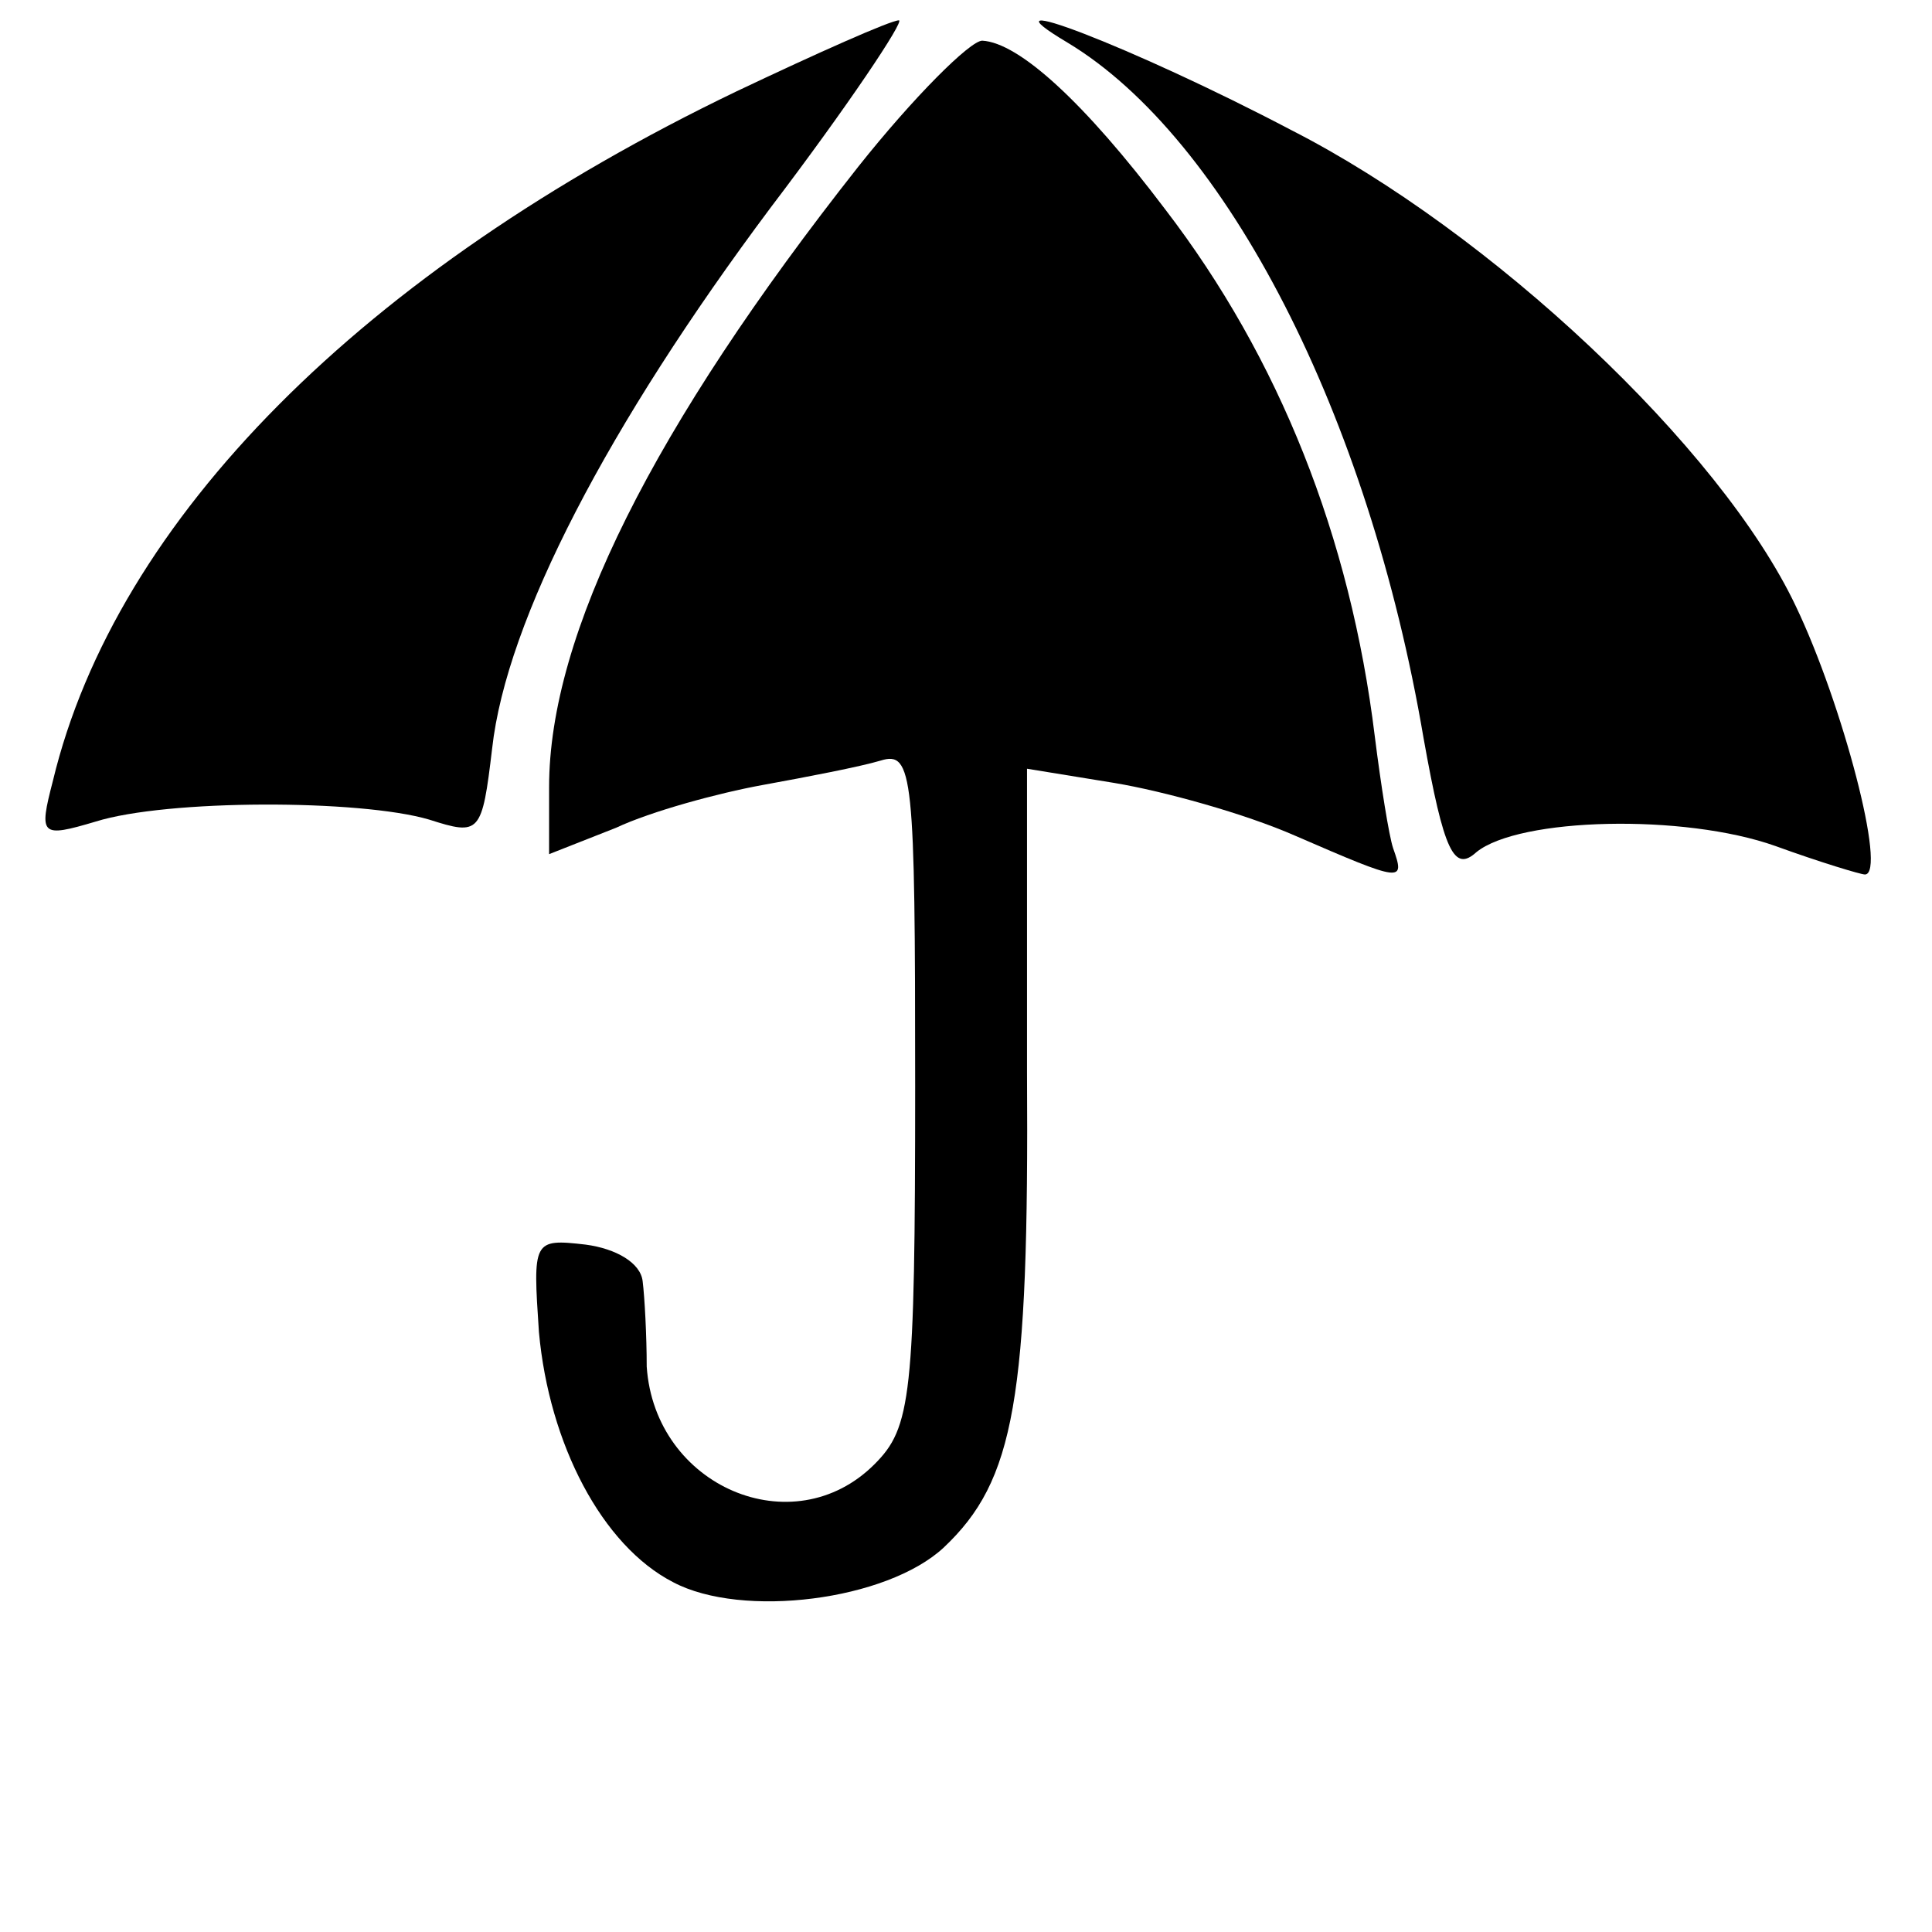 <?xml version="1.0" standalone="no"?>
<!DOCTYPE svg PUBLIC "-//W3C//DTD SVG 20010904//EN"
 "http://www.w3.org/TR/2001/REC-SVG-20010904/DTD/svg10.dtd">
<svg version="1.0" xmlns="http://www.w3.org/2000/svg"
 width="95pt" height="95pt" viewBox="0 0 95 95"
 preserveAspectRatio="xMidYMid meet">
<g transform="translate(0,95) scale(0.1,-0.1)"
fill="#000000" stroke="none">
<path d="M362 905 c-183 -88 -305 -210 -336 -339 -7 -27 -6 -28 21 -20 35 11
130 11 164 1 25 -8 26 -7 31 35 7 63 57 159 137 266 38 50 66 92 63 92 -4 0
-40 -16 -80 -35z"/>
<path d="M525 929 c78 -47 148 -183 175 -342 10 -56 15 -66 26 -56 21 17 102
19 147 3 22 -8 42 -14 44 -14 11 0 -11 84 -34 132 -37 78 -150 184 -248 234
-78 41 -157 71 -110 43z"/>
<path d="M422 868 c-101 -128 -152 -230 -152 -305 l0 -33 33 13 c17 8 50 17
72 21 22 4 48 9 58 12 16 5 17 -7 17 -160 0 -153 -2 -168 -20 -186 -40 -40
-108 -11 -112 48 0 15 -1 34 -2 42 -1 9 -13 16 -28 18 -26 3 -26 2 -23 -43 5
-55 31 -105 66 -123 34 -18 105 -9 133 17 35 33 42 73 41 234 l0 149 43 -7
c24 -4 64 -15 89 -26 53 -23 54 -23 48 -6 -2 6 -6 31 -9 55 -12 98 -47 186
-103 259 -40 53 -72 82 -90 83 -6 0 -34 -28 -61 -62z"/>
</g>
</svg>
